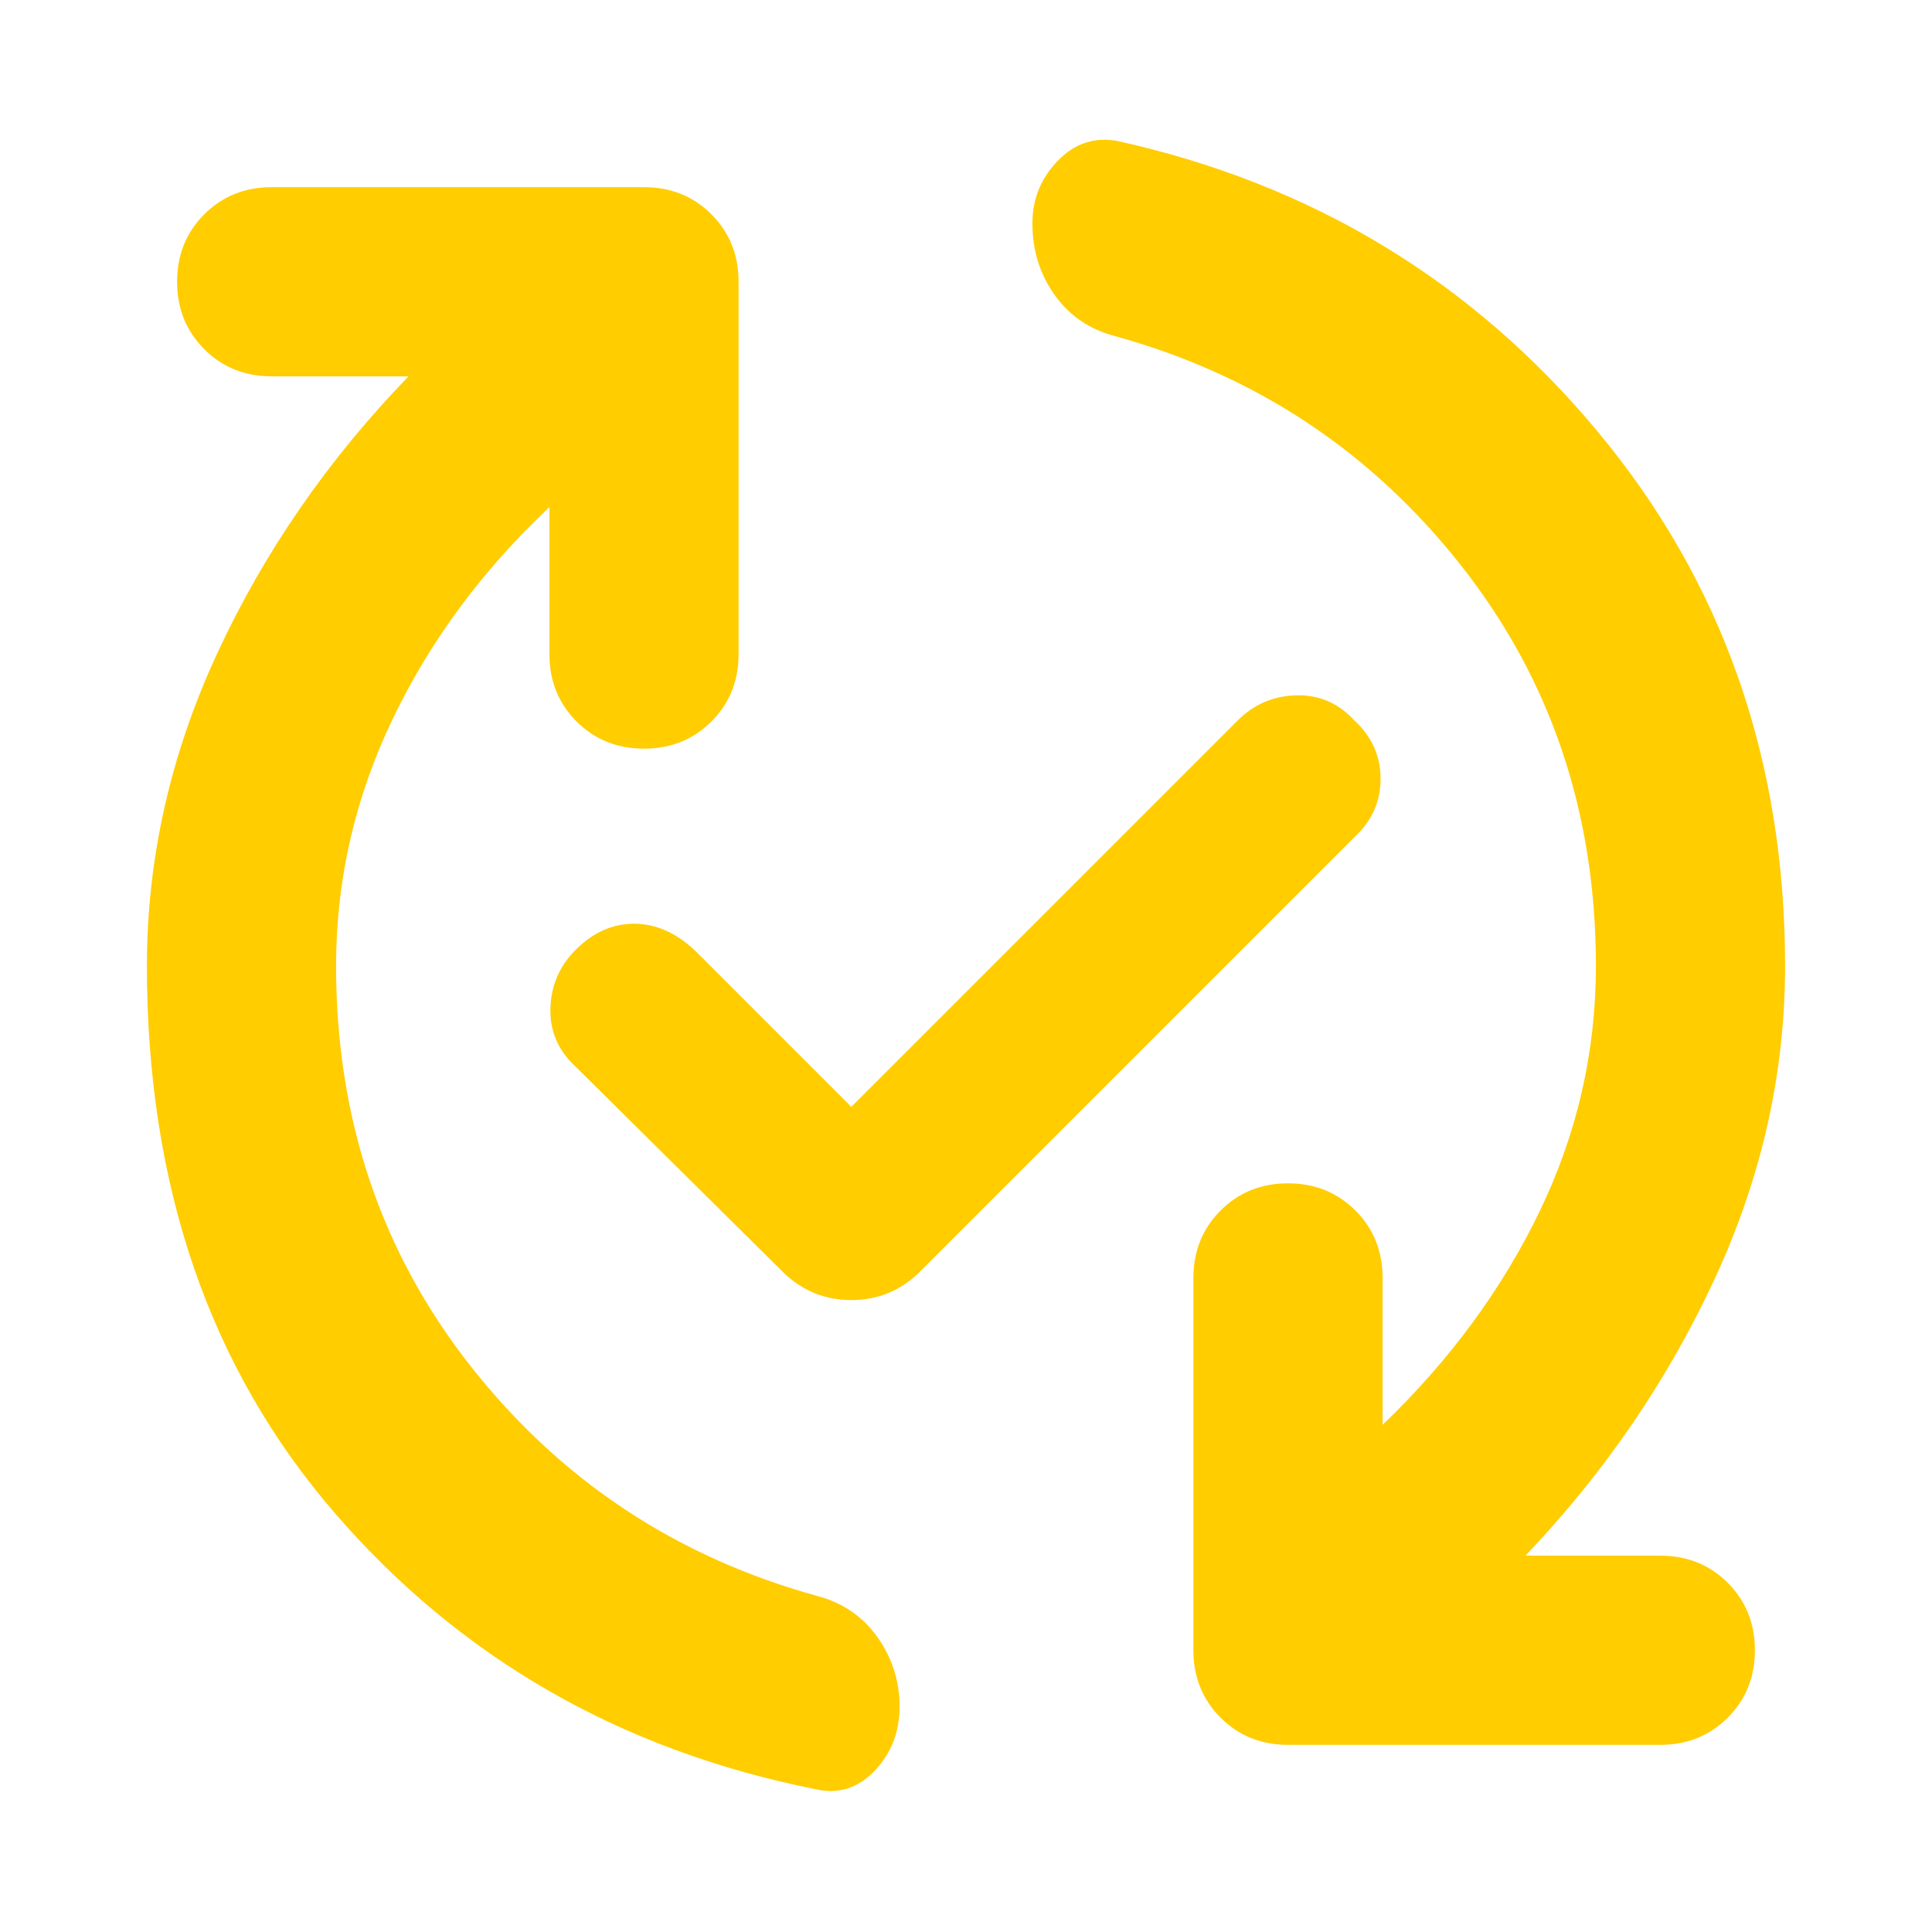 <svg xmlns="http://www.w3.org/2000/svg" height="48" viewBox="0 -960 960 960" width="48"><path fill="rgb(255, 205, 0)" d="M273-708q-50 47-78 105.5T167-480q0 114 67 199t172 114q19 5 30 20.5t11 34.5q0 19-12.5 32T405-71q-145-29-238.5-137T73-480q0-80 35-155.5T203-773h-68q-20 0-33.5-13.5T88-820q0-20 13.5-33.5T135-867h185q20 0 33.5 13.5T367-820v185q0 20-13.5 33.5T320-588q-20 0-33.5-13.5T273-635v-73Zm150 298 192-192q12-12 29-12.5t29 12.5q13 12 13 29t-13 29L456-327q-14 13-33 13t-33-13L286-430q-13-12-12.5-29t12.5-29q13-13 29-13t30 13l78 78Zm335 223h67q20 0 33.5 13.5T872-140q0 20-13.5 33.5T825-93H640q-20 0-33.5-13.5T593-140v-185q0-20 13.5-33.5T640-372q20 0 33.5 13.5T687-325v73q50-48 78-106t28-122q0-114-67-199T554-793q-19-5-30-20.5T513-849q0-18 12.5-31t29.5-10q145 32 238.5 144T887-480q0 80-35 155.5T758-187Z"/></svg>